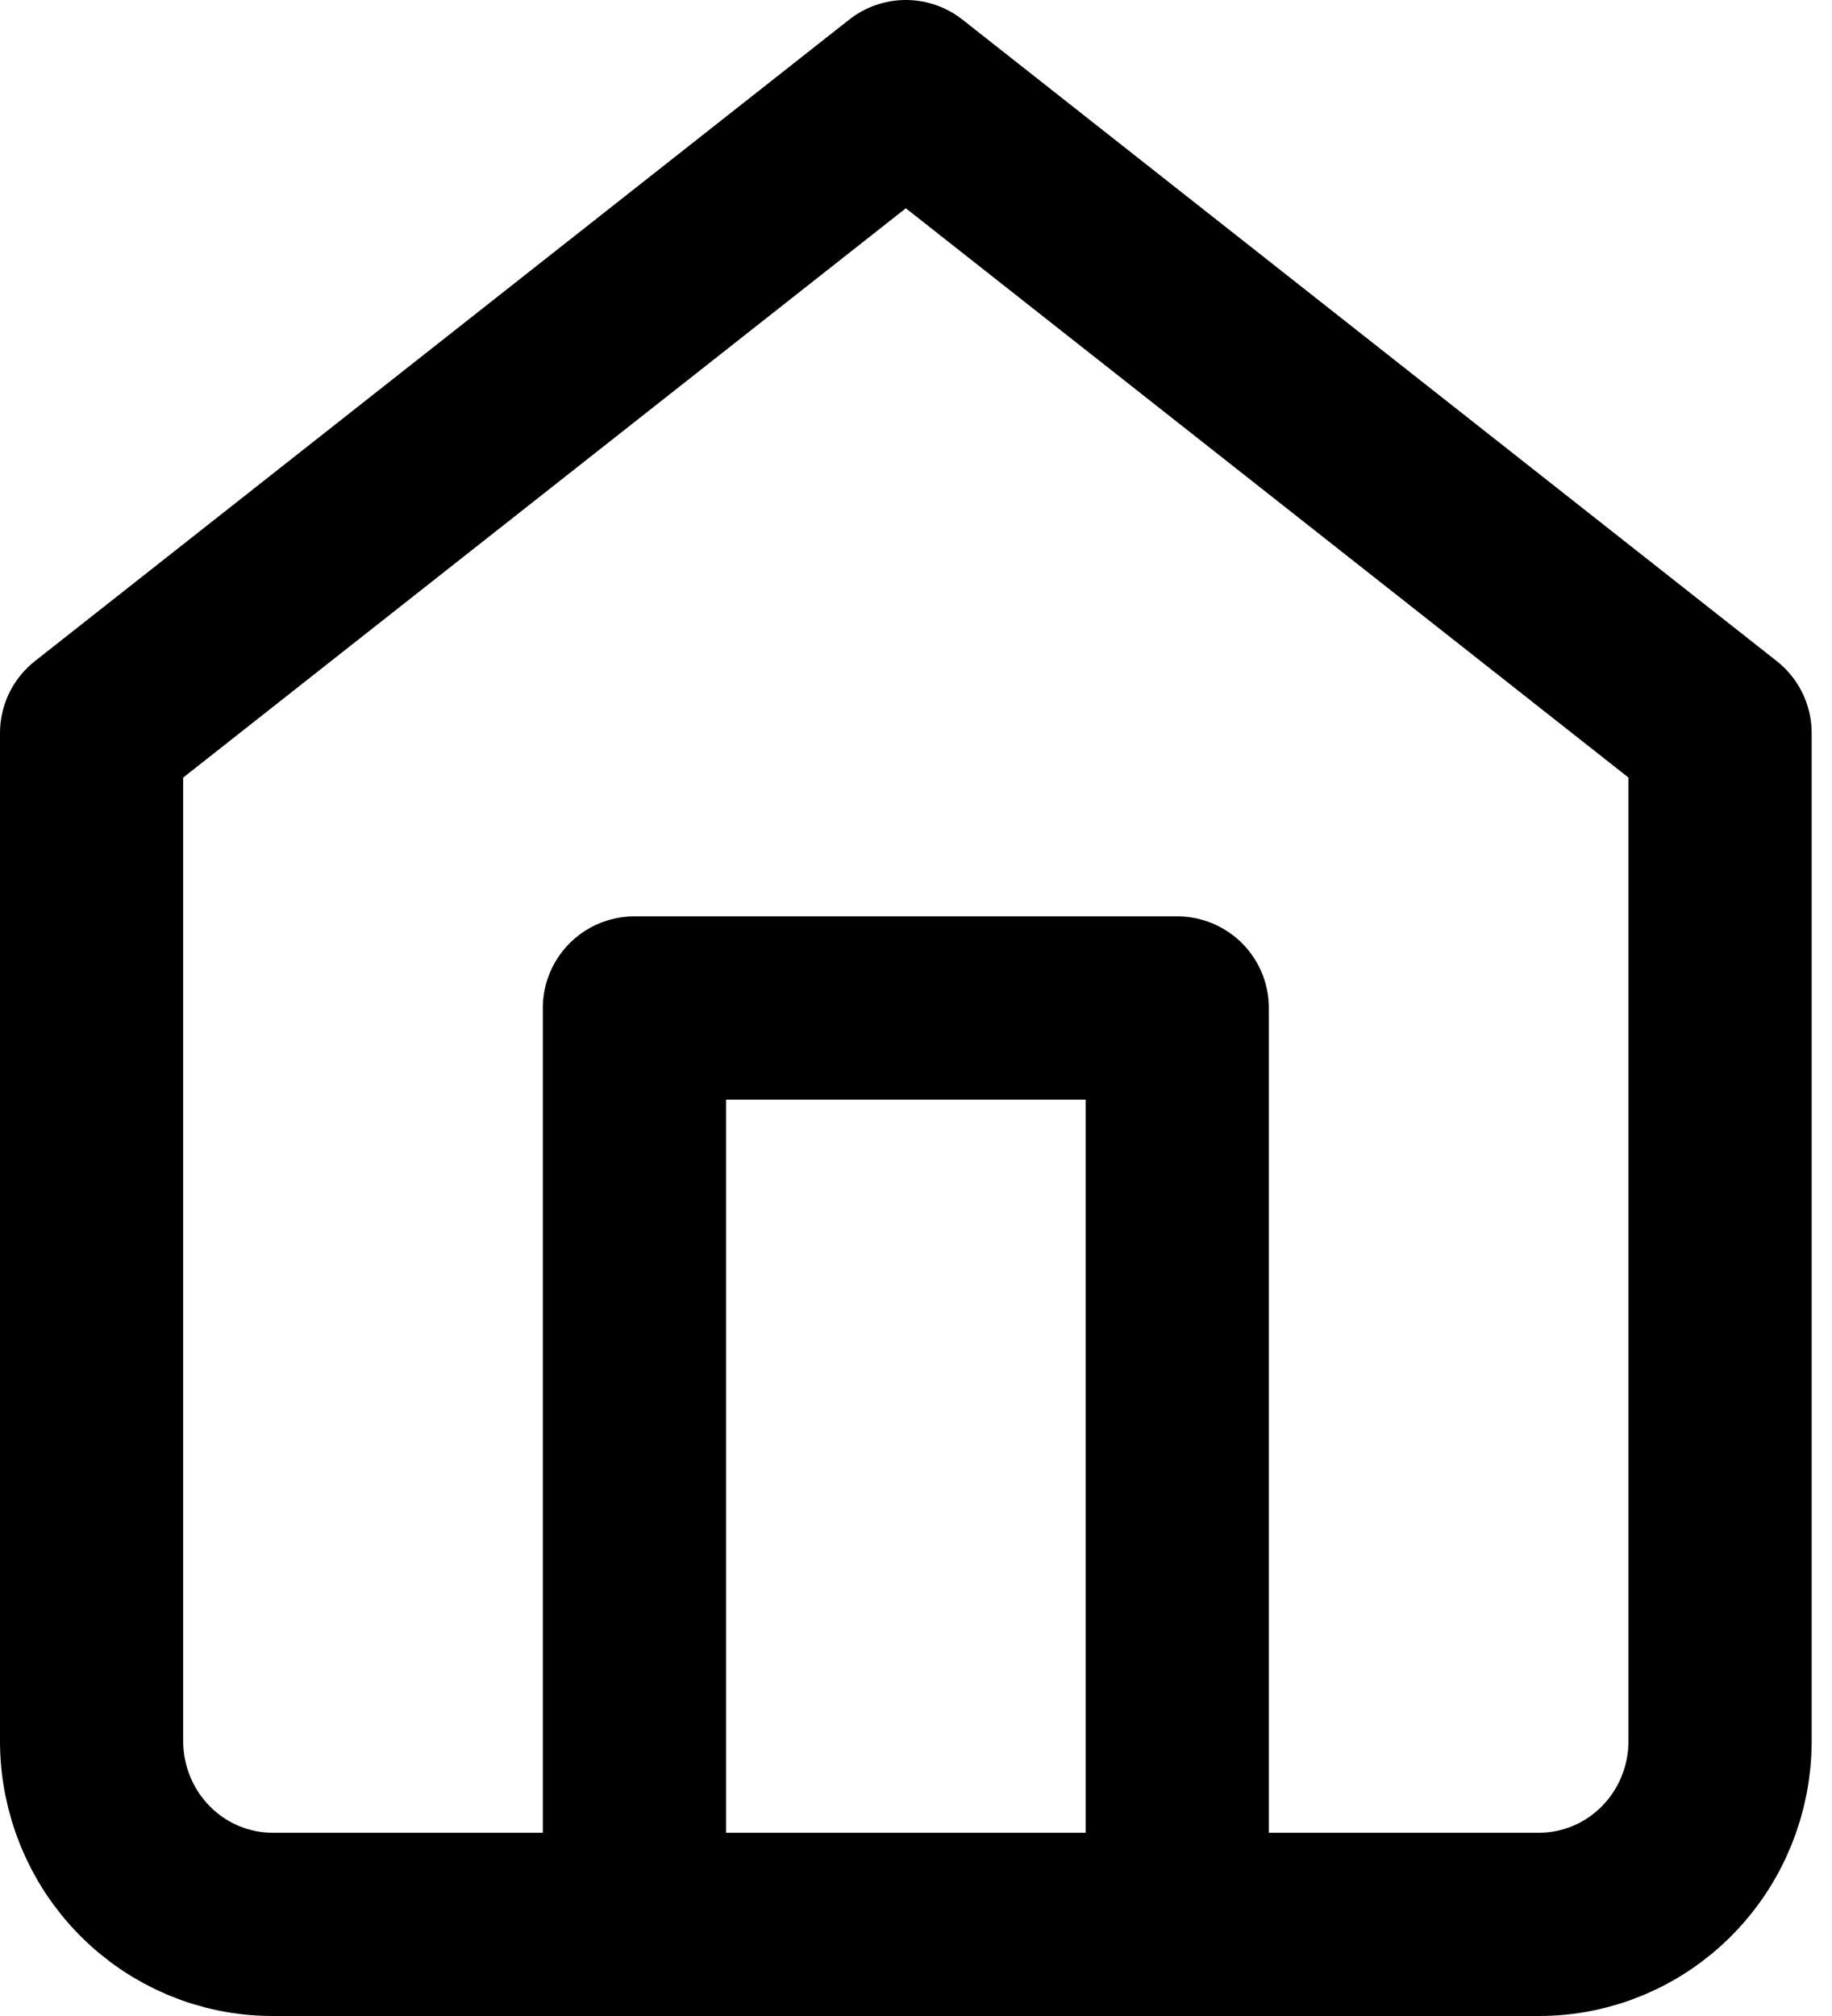 <svg width="20" height="22" viewBox="0 0 20 22" fill="none" xmlns="http://www.w3.org/2000/svg">
<path d="M1 8L9.889 1L18.778 8V19C18.778 19.53 18.57 20.039 18.199 20.414C17.829 20.789 17.326 21 16.802 21H2.975C2.451 21 1.949 20.789 1.579 20.414C1.208 20.039 1 19.53 1 19V8Z" stroke="black" stroke-width="2" stroke-linecap="round" stroke-linejoin="round"/>
<path d="M6.926 21V11H12.852V21" stroke="black" stroke-width="2" stroke-linecap="round" stroke-linejoin="round"/>
</svg>
